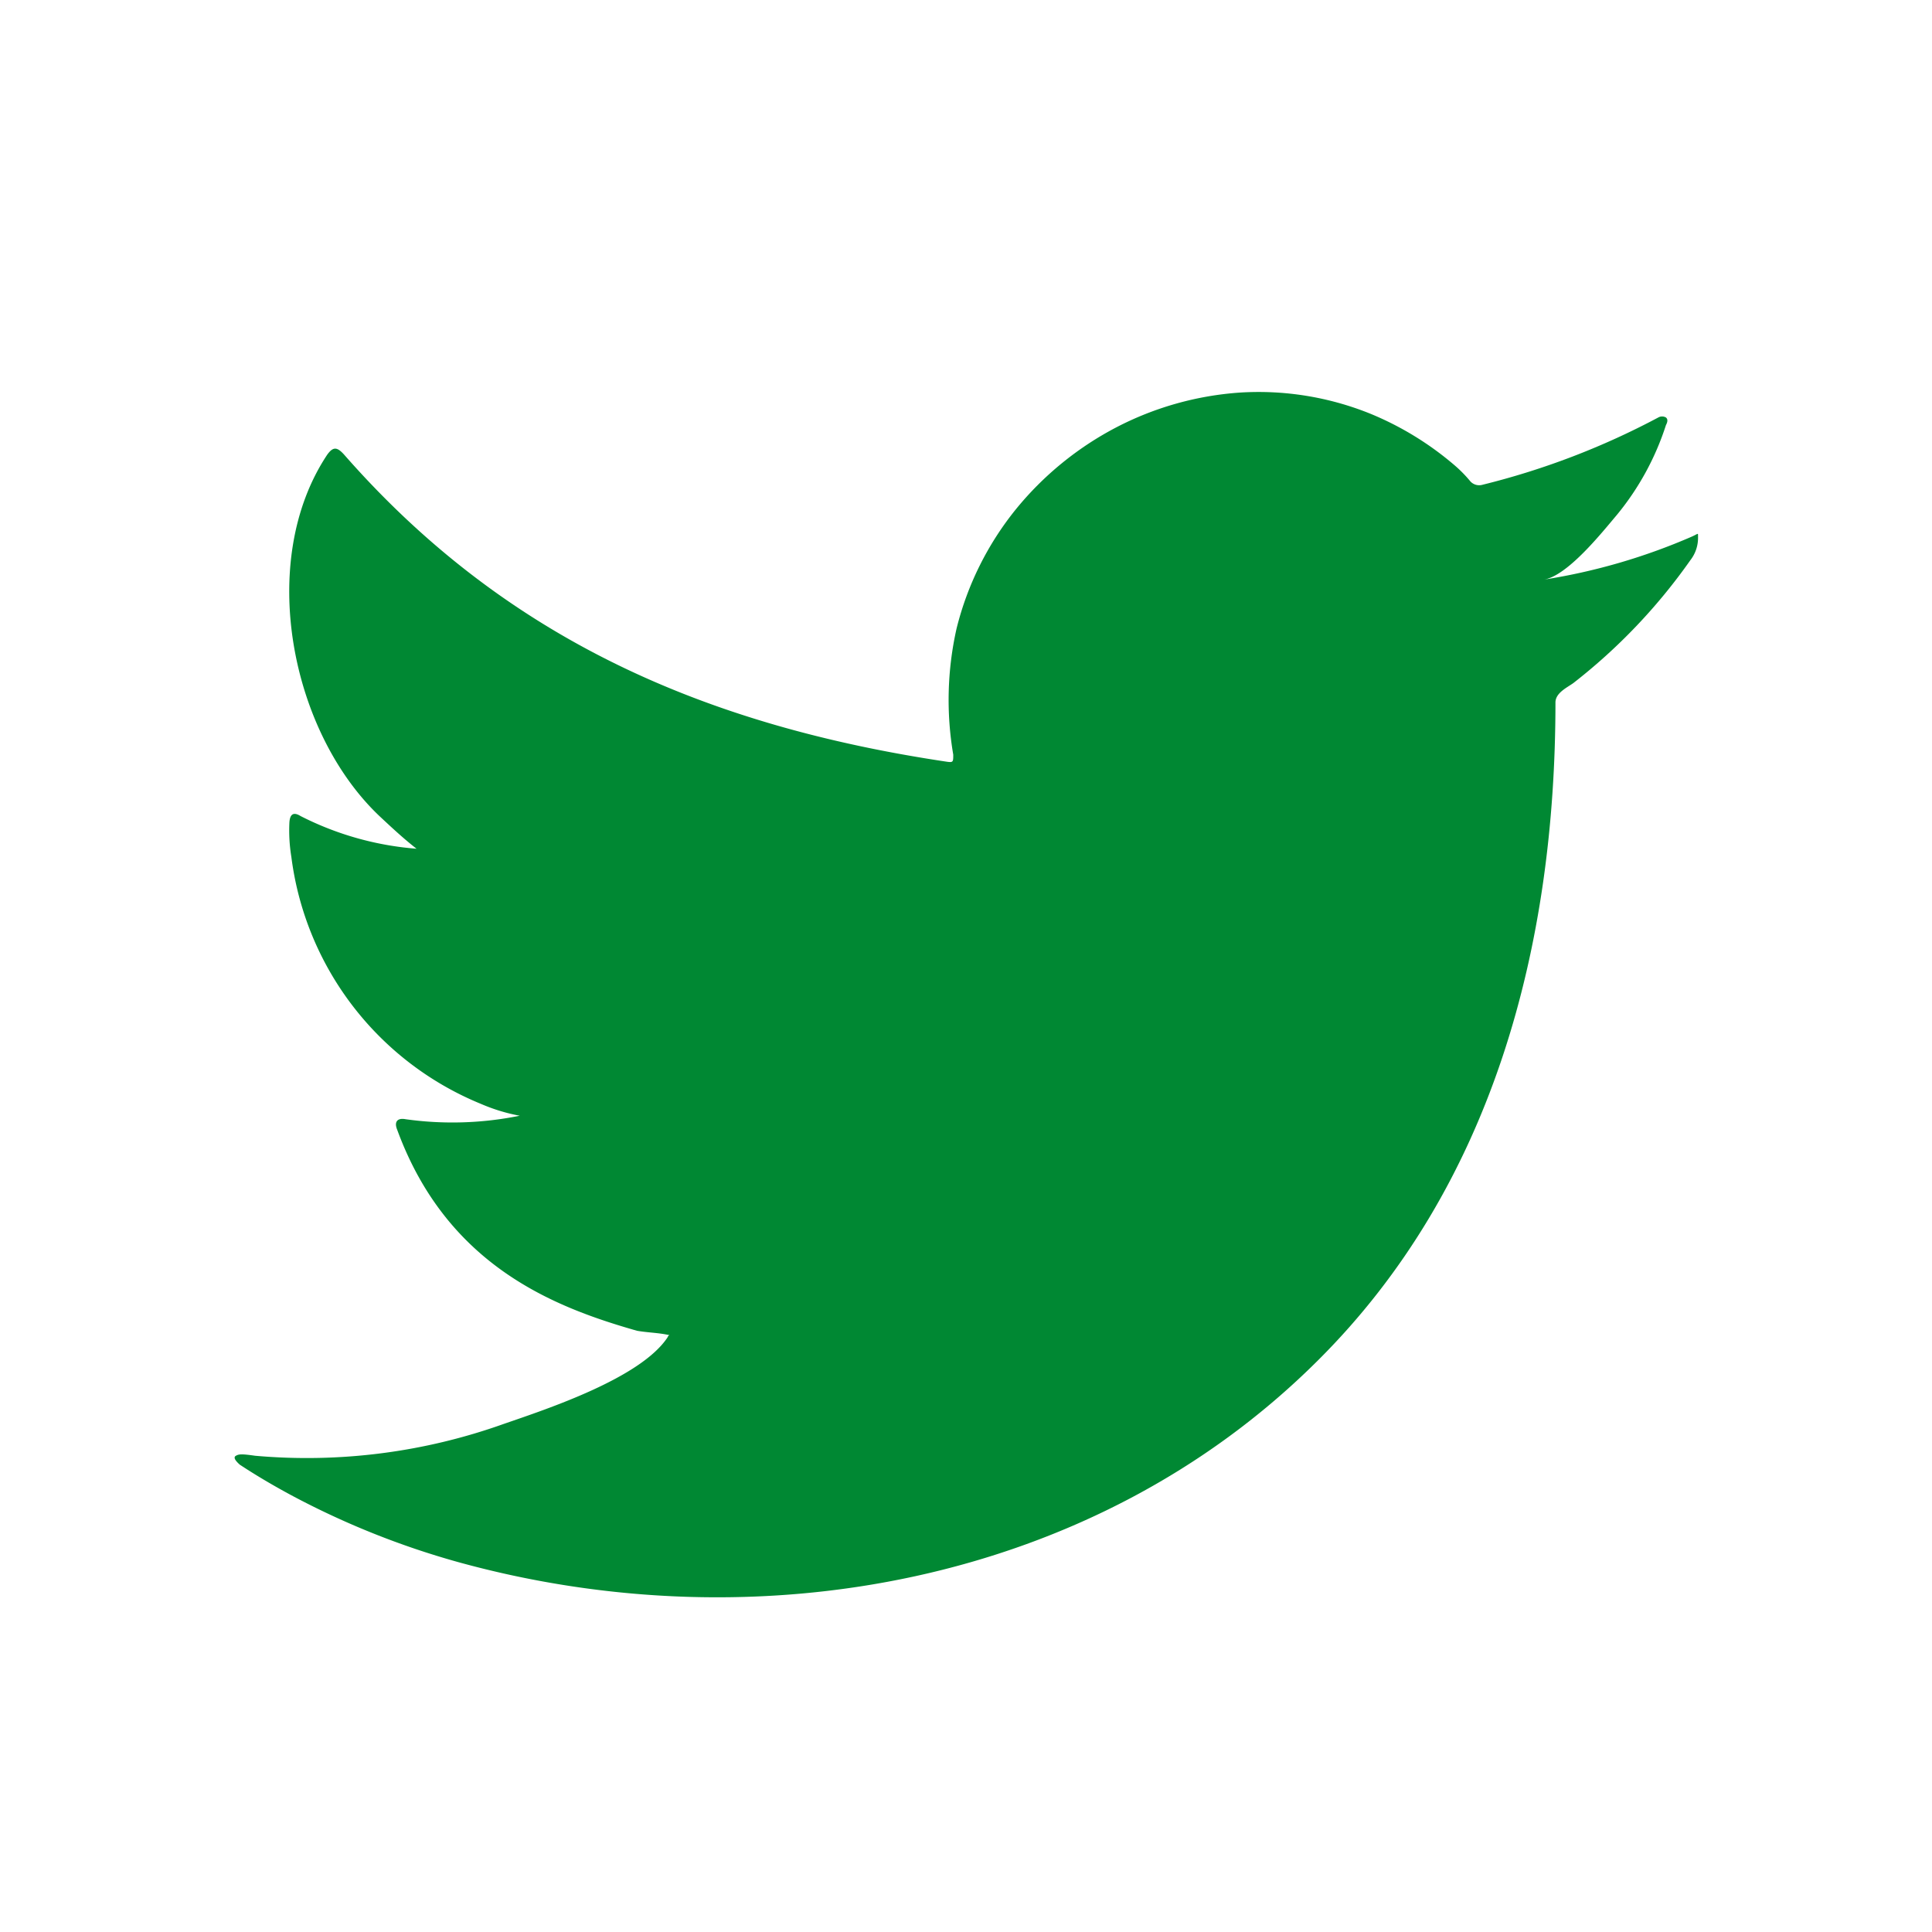 <svg xmlns="http://www.w3.org/2000/svg" viewBox="0 0 100 100"><path d="M87.58 27.77A31.37 31.37 0 0179.92 30c1.23-.21 3-2.44 3.77-3.35A14.1 14.1 0 0086.23 22c.07-.13.12-.29 0-.39a.4.4 0 00-.4 0 39.42 39.42 0 01-9.09 3.48.62.62 0 01-.63-.17 6.76 6.76 0 00-.79-.81 16.09 16.09 0 00-4.4-2.7 15.43 15.43 0 00-6.75-1.09 16.29 16.29 0 00-6.41 1.81 16.61 16.61 0 00-5.17 4.22 15.89 15.89 0 00-3.08 6.19 16.83 16.83 0 00-.17 6.52c0 .37 0 .41-.31.37-12.48-1.86-22.83-6.33-31.22-15.9-.37-.41-.57-.41-.87 0-3.67 5.51-1.89 14.36 2.7 18.71.62.58 1.24 1.16 1.92 1.69a15.92 15.92 0 01-6-1.69c-.37-.23-.55-.1-.58.32a8.49 8.49 0 00.1 1.79 16 16 0 009.82 12.79 9.33 9.33 0 002 .61 17.47 17.47 0 01-5.91.18c-.43-.08-.6.14-.43.55 2.6 7.09 8.21 9.2 12.41 10.4.57.1 1.13.1 1.69.23 0 0-.07 0-.1.1-1.39 2.12-6.22 3.71-8.48 4.49a30.3 30.3 0 01-12.87 1.65c-.7-.1-.84-.09-1 0s0 .28.2.46c.88.58 1.77 1.1 2.68 1.59a42.44 42.44 0 008.61 3.45C39.15 85.12 56.58 82 68.19 70.44c9.12-9.06 12.32-21.56 12.32-34.08 0-.49.58-.76.92-1A29.69 29.69 0 0087.49 29a1.88 1.88 0 00.4-1.2v-.07c0-.16 0-.1-.31.04z" fill="#083"/></svg>